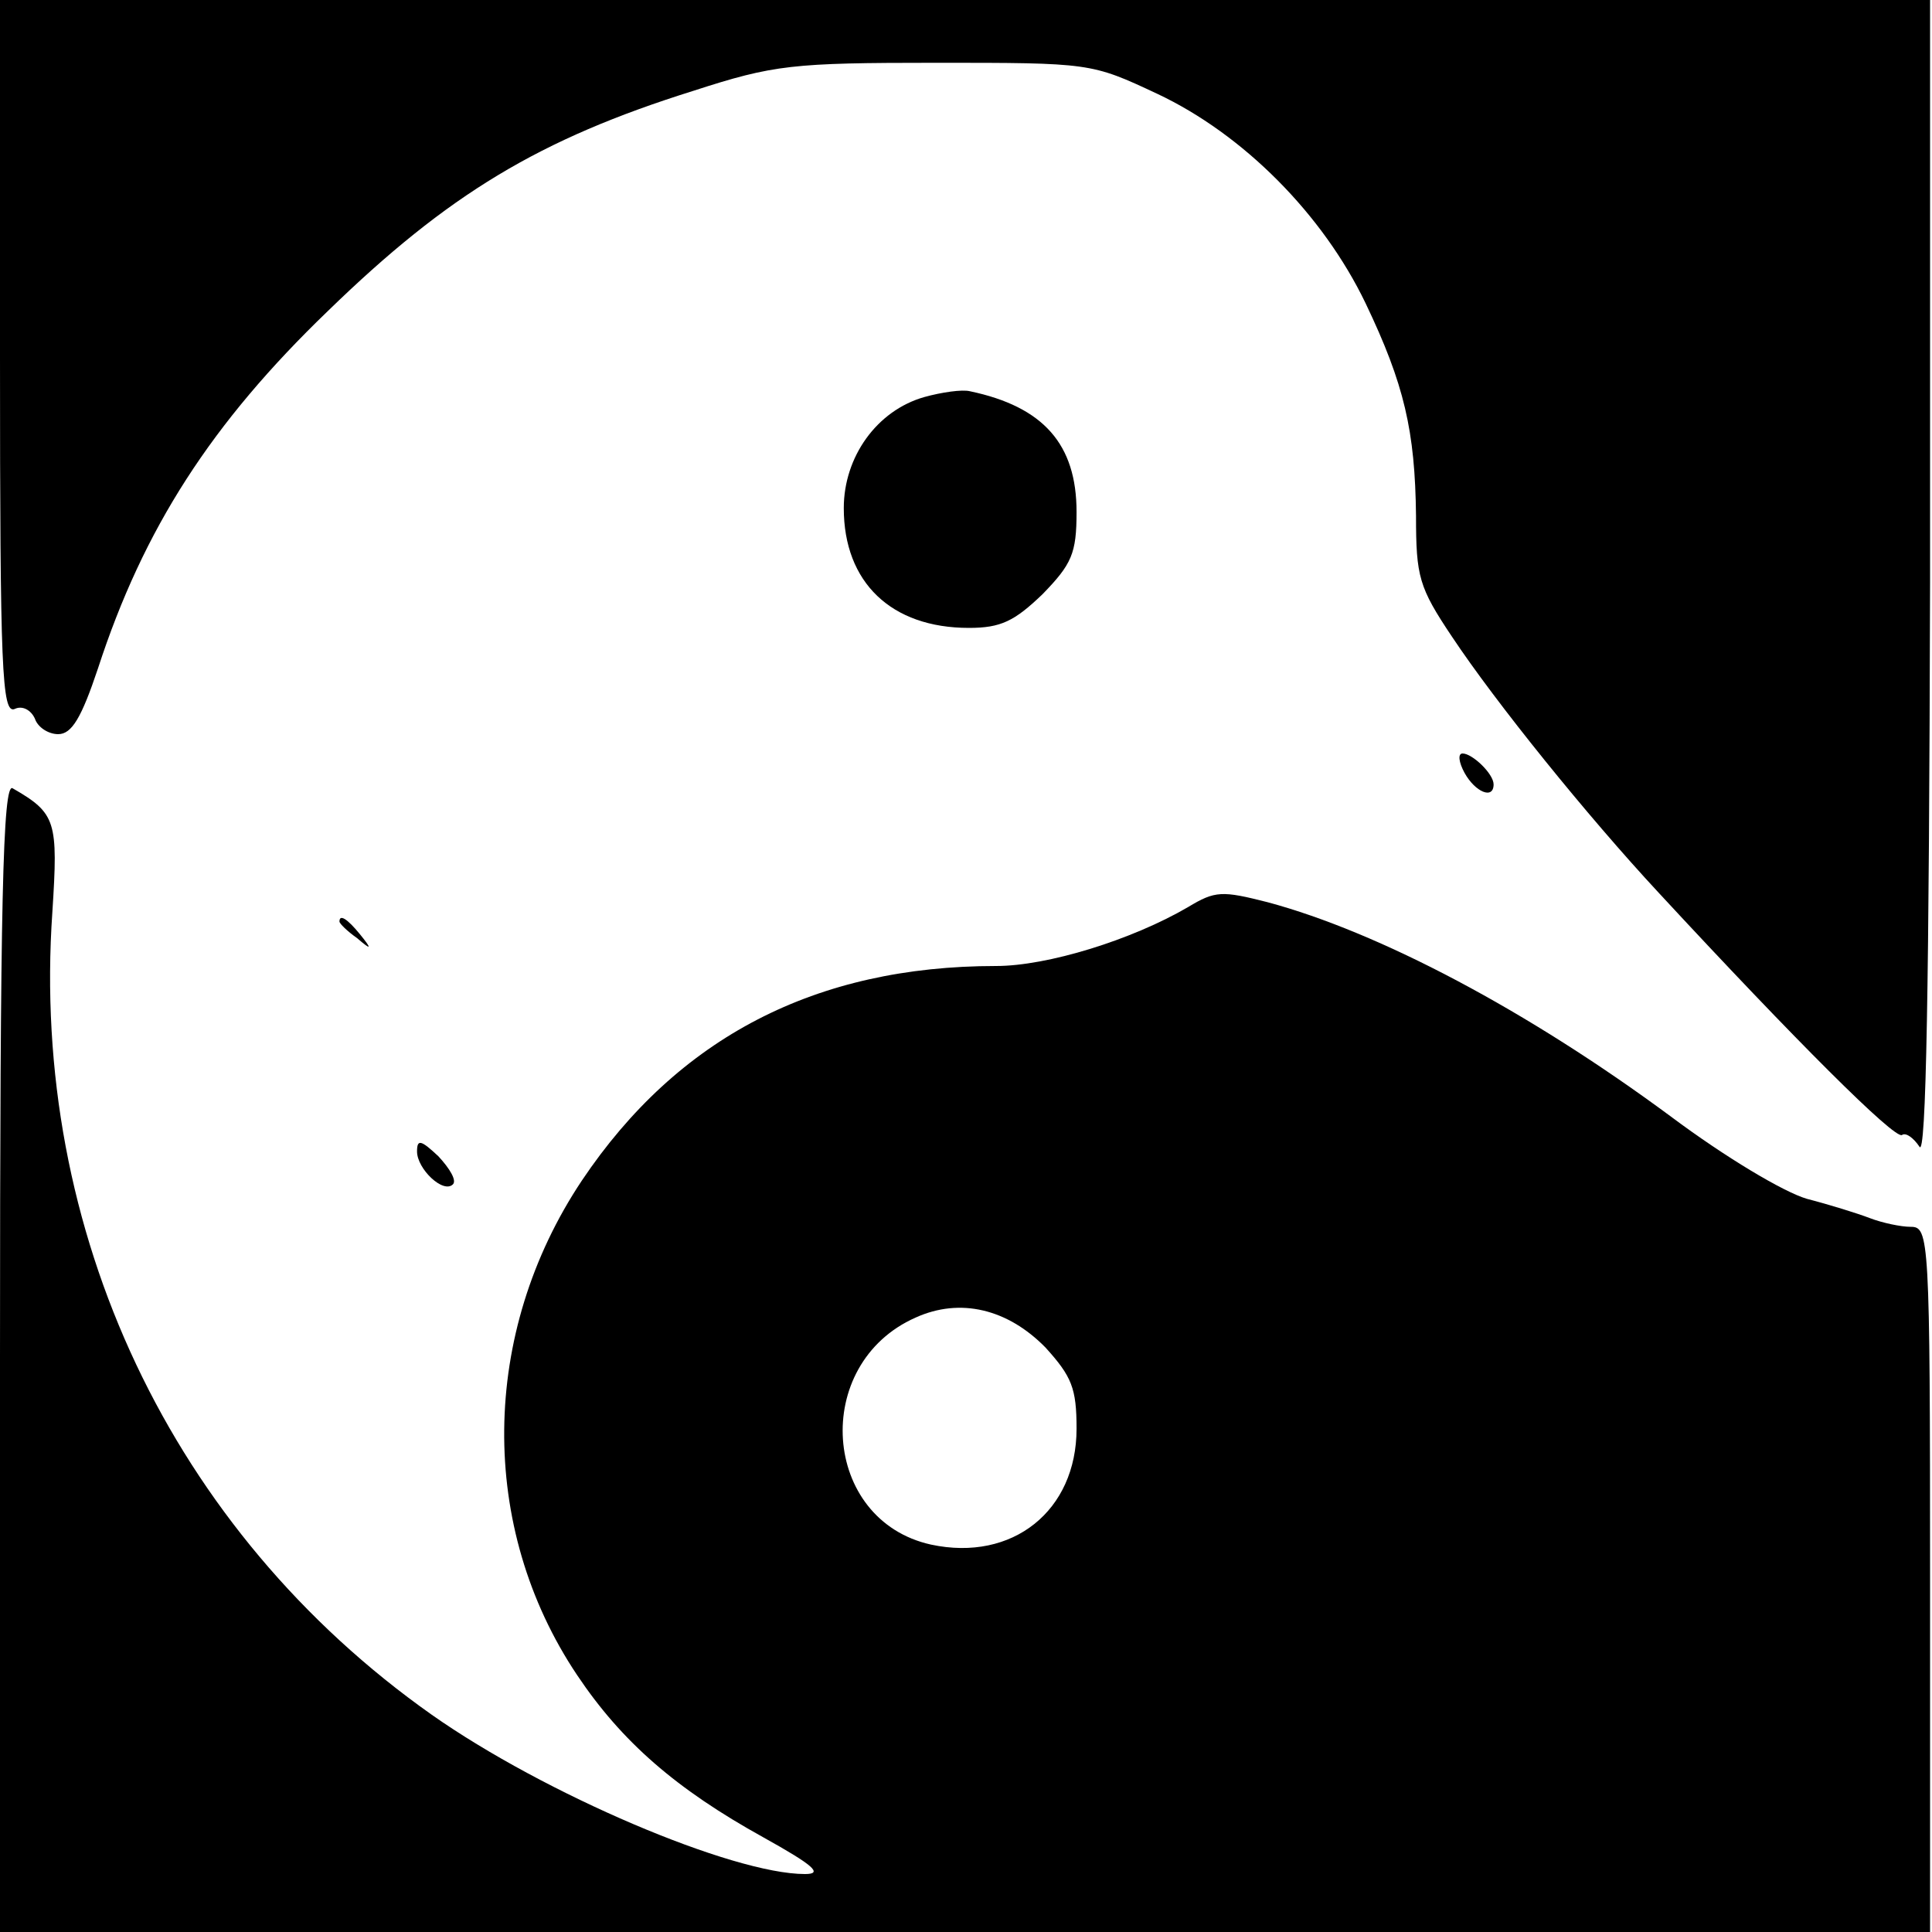 <?xml version="1.0" encoding="UTF-8"?>
<svg xmlns="http://www.w3.org/2000/svg" xmlns:xlink="http://www.w3.org/1999/xlink" width="200px" height="200px" viewBox="0 0 200 200" version="1.1">
<g id="surface1">
<path style=" stroke:none;fill-rule:nonzero;fill:rgb(0%,0%,0%);fill-opacity:1;" d="M 0 37 C 0 69.301 0.199 73.898 1.508 73.398 C 2.309 73 3.211 73.5 3.613 74.398 C 3.914 75.301 5.02 76 6.023 76 C 7.43 76 8.434 74.301 10.141 69.199 C 14.859 54.699 21.887 43.801 33.938 32.199 C 46.387 20.102 55.824 14.398 71.789 9.398 C 80.121 6.699 82.027 6.5 96.887 6.5 C 112.852 6.5 112.953 6.5 119.777 9.699 C 128.715 13.898 136.949 22.199 141.367 31.398 C 145.383 39.801 146.484 44.602 146.586 53.398 C 146.586 59.699 146.887 60.801 150.301 65.898 C 154.82 72.699 164.258 84.398 171.688 92.398 C 185.945 107.801 196.086 117.898 196.887 117.5 C 197.289 117.199 198.094 117.801 198.695 118.699 C 199.398 120 199.699 102.102 199.801 60.199 L 199.801 0 L 0 0 Z M 0 37 "/>
<path style=" stroke:none;fill-rule:nonzero;fill:rgb(0%,0%,0%);fill-opacity:1;" d="M 95.684 41.102 C 90.762 42.5 87.348 47.301 87.348 52.602 C 87.348 60.301 92.27 65 100.301 65 C 103.613 65 105.02 64.301 107.934 61.5 C 110.945 58.398 111.445 57.301 111.445 53 C 111.445 46 108.031 42.102 100.402 40.5 C 99.598 40.301 97.488 40.602 95.684 41.102 Z M 95.684 41.102 "/>
<path style=" stroke:none;fill-rule:nonzero;fill:rgb(0%,0%,0%);fill-opacity:1;" d="M 151.605 80 C 152.711 82 154.617 82.801 154.617 81.199 C 154.617 80.102 152.41 78 151.406 78 C 150.902 78 151.004 78.898 151.605 80 Z M 151.605 80 "/>
<path style=" stroke:none;fill-rule:nonzero;fill:rgb(0%,0%,0%);fill-opacity:1;" d="M 0 140.398 L 0 200 L 199.801 200 L 199.801 163.5 C 199.801 128 199.699 127 197.793 127 C 196.789 127 194.879 126.602 193.574 126.102 C 192.27 125.602 189.359 124.699 187.047 124.102 C 184.637 123.398 178.613 119.801 172.992 115.602 C 158.133 104.602 142.77 96.5 131.227 93.398 C 126.508 92.199 125.805 92.199 122.992 93.898 C 117.168 97.301 108.434 100 103.113 100 C 84.438 100 70.18 107.398 60.242 122.199 C 49.699 138 49.496 158.102 59.738 173.398 C 64.359 180.301 69.98 185.199 79.016 190.199 C 84.238 193.102 85.242 194 83.332 194 C 75.805 194 56.324 185.699 44.68 177.5 C 17.77 158.5 3.113 127.5 5.422 94.398 C 6.023 85 5.824 84.199 1.305 81.602 C 0.301 81 0 93.102 0 140.398 Z M 108.234 139.5 C 110.945 142.5 111.445 143.699 111.445 147.898 C 111.445 156.398 104.82 161.699 96.387 159.898 C 85.039 157.398 83.938 141.199 94.777 136.398 C 99.398 134.301 104.316 135.5 108.234 139.5 Z M 108.234 139.5 "/>
<path style=" stroke:none;fill-rule:nonzero;fill:rgb(0%,0%,0%);fill-opacity:1;" d="M 35.141 95.398 C 35.141 95.602 35.945 96.398 36.949 97.102 C 38.453 98.398 38.555 98.301 37.25 96.699 C 35.945 95.102 35.141 94.602 35.141 95.398 Z M 35.141 95.398 "/>
<path style=" stroke:none;fill-rule:nonzero;fill:rgb(0%,0%,0%);fill-opacity:1;" d="M 43.172 119.199 C 43.172 121 45.883 123.602 46.887 122.602 C 47.289 122.199 46.586 121 45.383 119.699 C 43.574 118 43.172 117.898 43.172 119.199 Z M 43.172 119.199 "/>
</g>
</svg>
